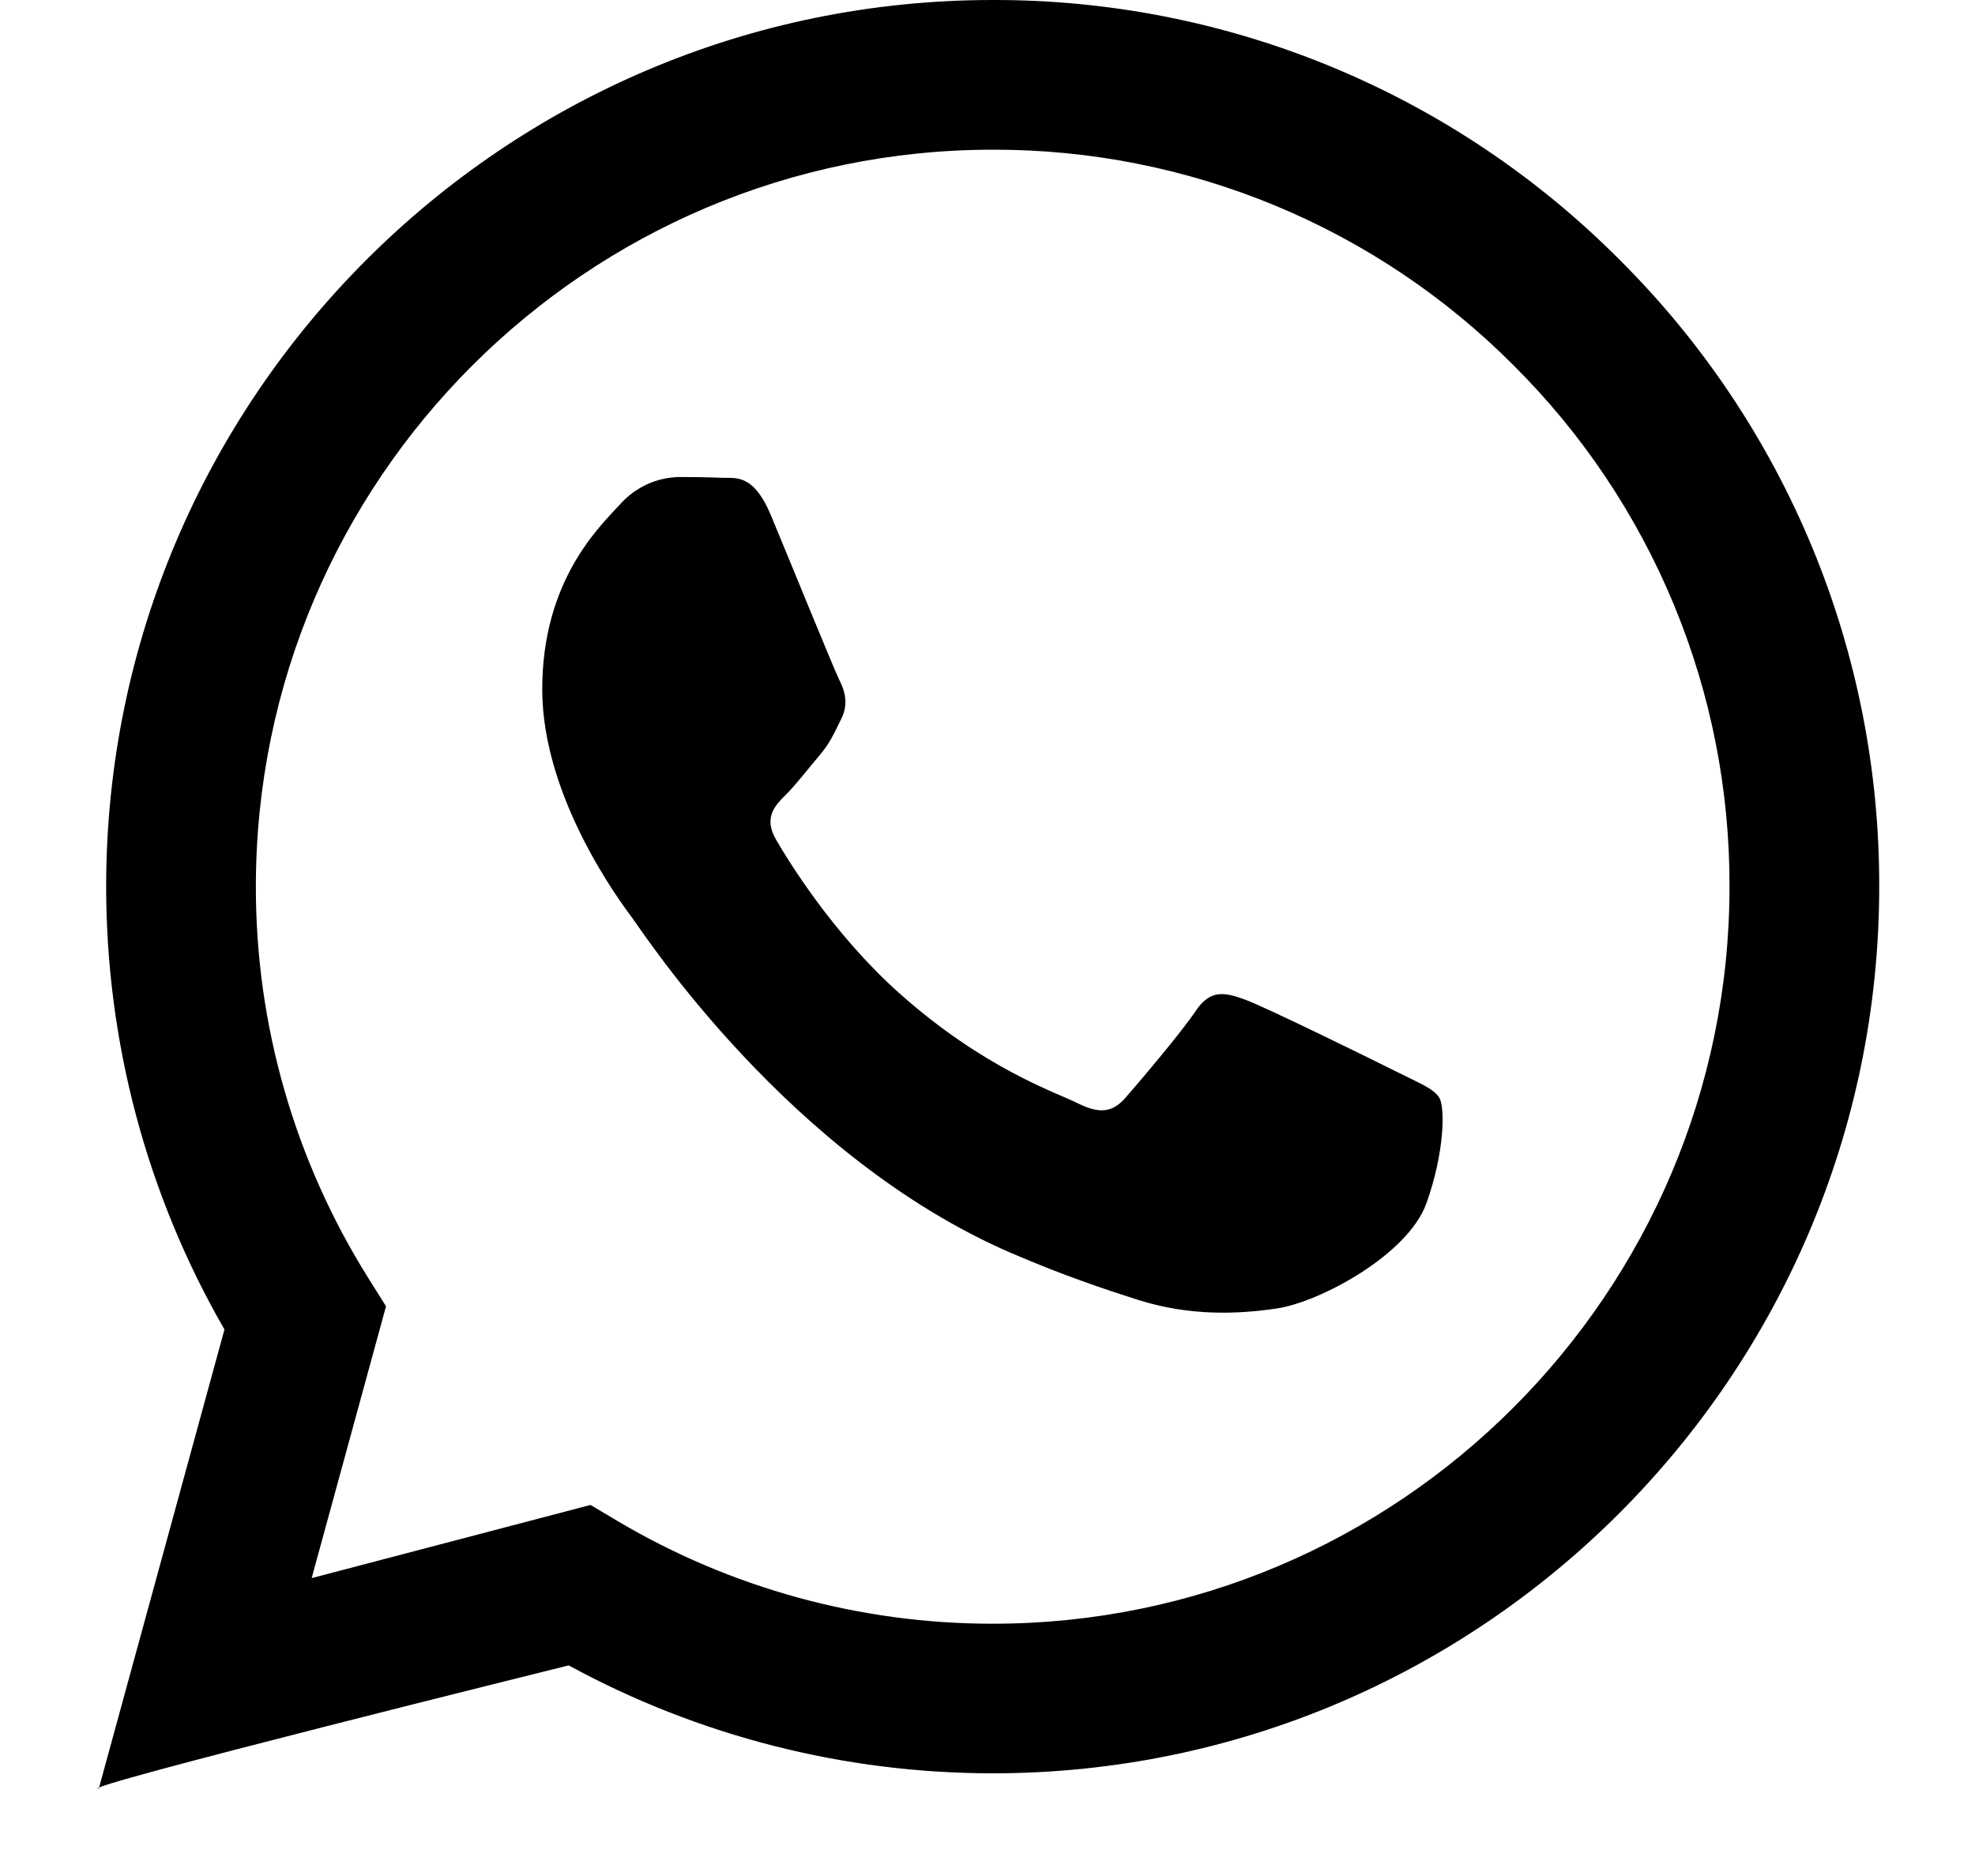 <svg width="20" height="19" viewBox="0 0 20 19" fill="none" xmlns="http://www.w3.org/2000/svg">
<path fill-rule="evenodd" clip-rule="evenodd" d="M16.403 2.633C15.571 1.796 14.582 1.132 13.492 0.68C12.402 0.228 11.233 -0.003 10.053 2.88091e-05C5.105 2.88091e-05 1.077 4.027 1.075 8.977C1.075 10.559 1.488 12.103 2.273 13.465L1 18.116C0.719 18.116 5.759 16.867 5.759 16.867C7.075 17.584 8.55 17.959 10.049 17.96H10.053C15 17.96 19.028 13.933 19.03 8.983C19.033 7.804 18.803 6.635 18.352 5.545C17.901 4.455 17.239 3.465 16.403 2.633ZM10.053 16.445H10.05C8.714 16.445 7.402 16.086 6.252 15.404L5.98 15.242L3.156 15.983L3.909 13.23L3.732 12.948C2.985 11.758 2.589 10.382 2.591 8.977C2.593 4.863 5.94 1.516 10.056 1.516C11.036 1.514 12.007 1.706 12.913 2.082C13.818 2.457 14.64 3.009 15.331 3.704C16.026 4.396 16.576 5.219 16.951 6.125C17.326 7.031 17.517 8.003 17.514 8.983C17.512 13.097 14.165 16.445 10.053 16.445ZM14.146 10.856C13.921 10.743 12.819 10.201 12.613 10.126C12.408 10.051 12.259 10.014 12.109 10.238C11.959 10.462 11.529 10.967 11.398 11.117C11.267 11.267 11.136 11.285 10.912 11.173C10.688 11.061 9.965 10.824 9.108 10.06C8.441 9.465 7.991 8.731 7.86 8.506C7.729 8.281 7.846 8.16 7.959 8.048C8.06 7.948 8.183 7.786 8.295 7.655C8.407 7.524 8.444 7.431 8.519 7.281C8.594 7.131 8.557 7 8.5 6.888C8.444 6.775 7.995 5.671 7.808 5.222C7.627 4.787 7.442 4.845 7.304 4.839C7.161 4.833 7.018 4.831 6.875 4.831C6.761 4.834 6.649 4.86 6.546 4.908C6.443 4.957 6.351 5.026 6.276 5.111C6.07 5.336 5.491 5.878 5.491 6.982C5.491 8.086 6.295 9.153 6.407 9.303C6.519 9.453 7.989 11.718 10.239 12.69C10.775 12.921 11.193 13.059 11.518 13.163C12.055 13.334 12.544 13.309 12.931 13.252C13.362 13.188 14.258 12.71 14.445 12.186C14.632 11.662 14.632 11.213 14.576 11.119C14.52 11.025 14.369 10.968 14.146 10.856Z" fill="#000000"/>
</svg>
